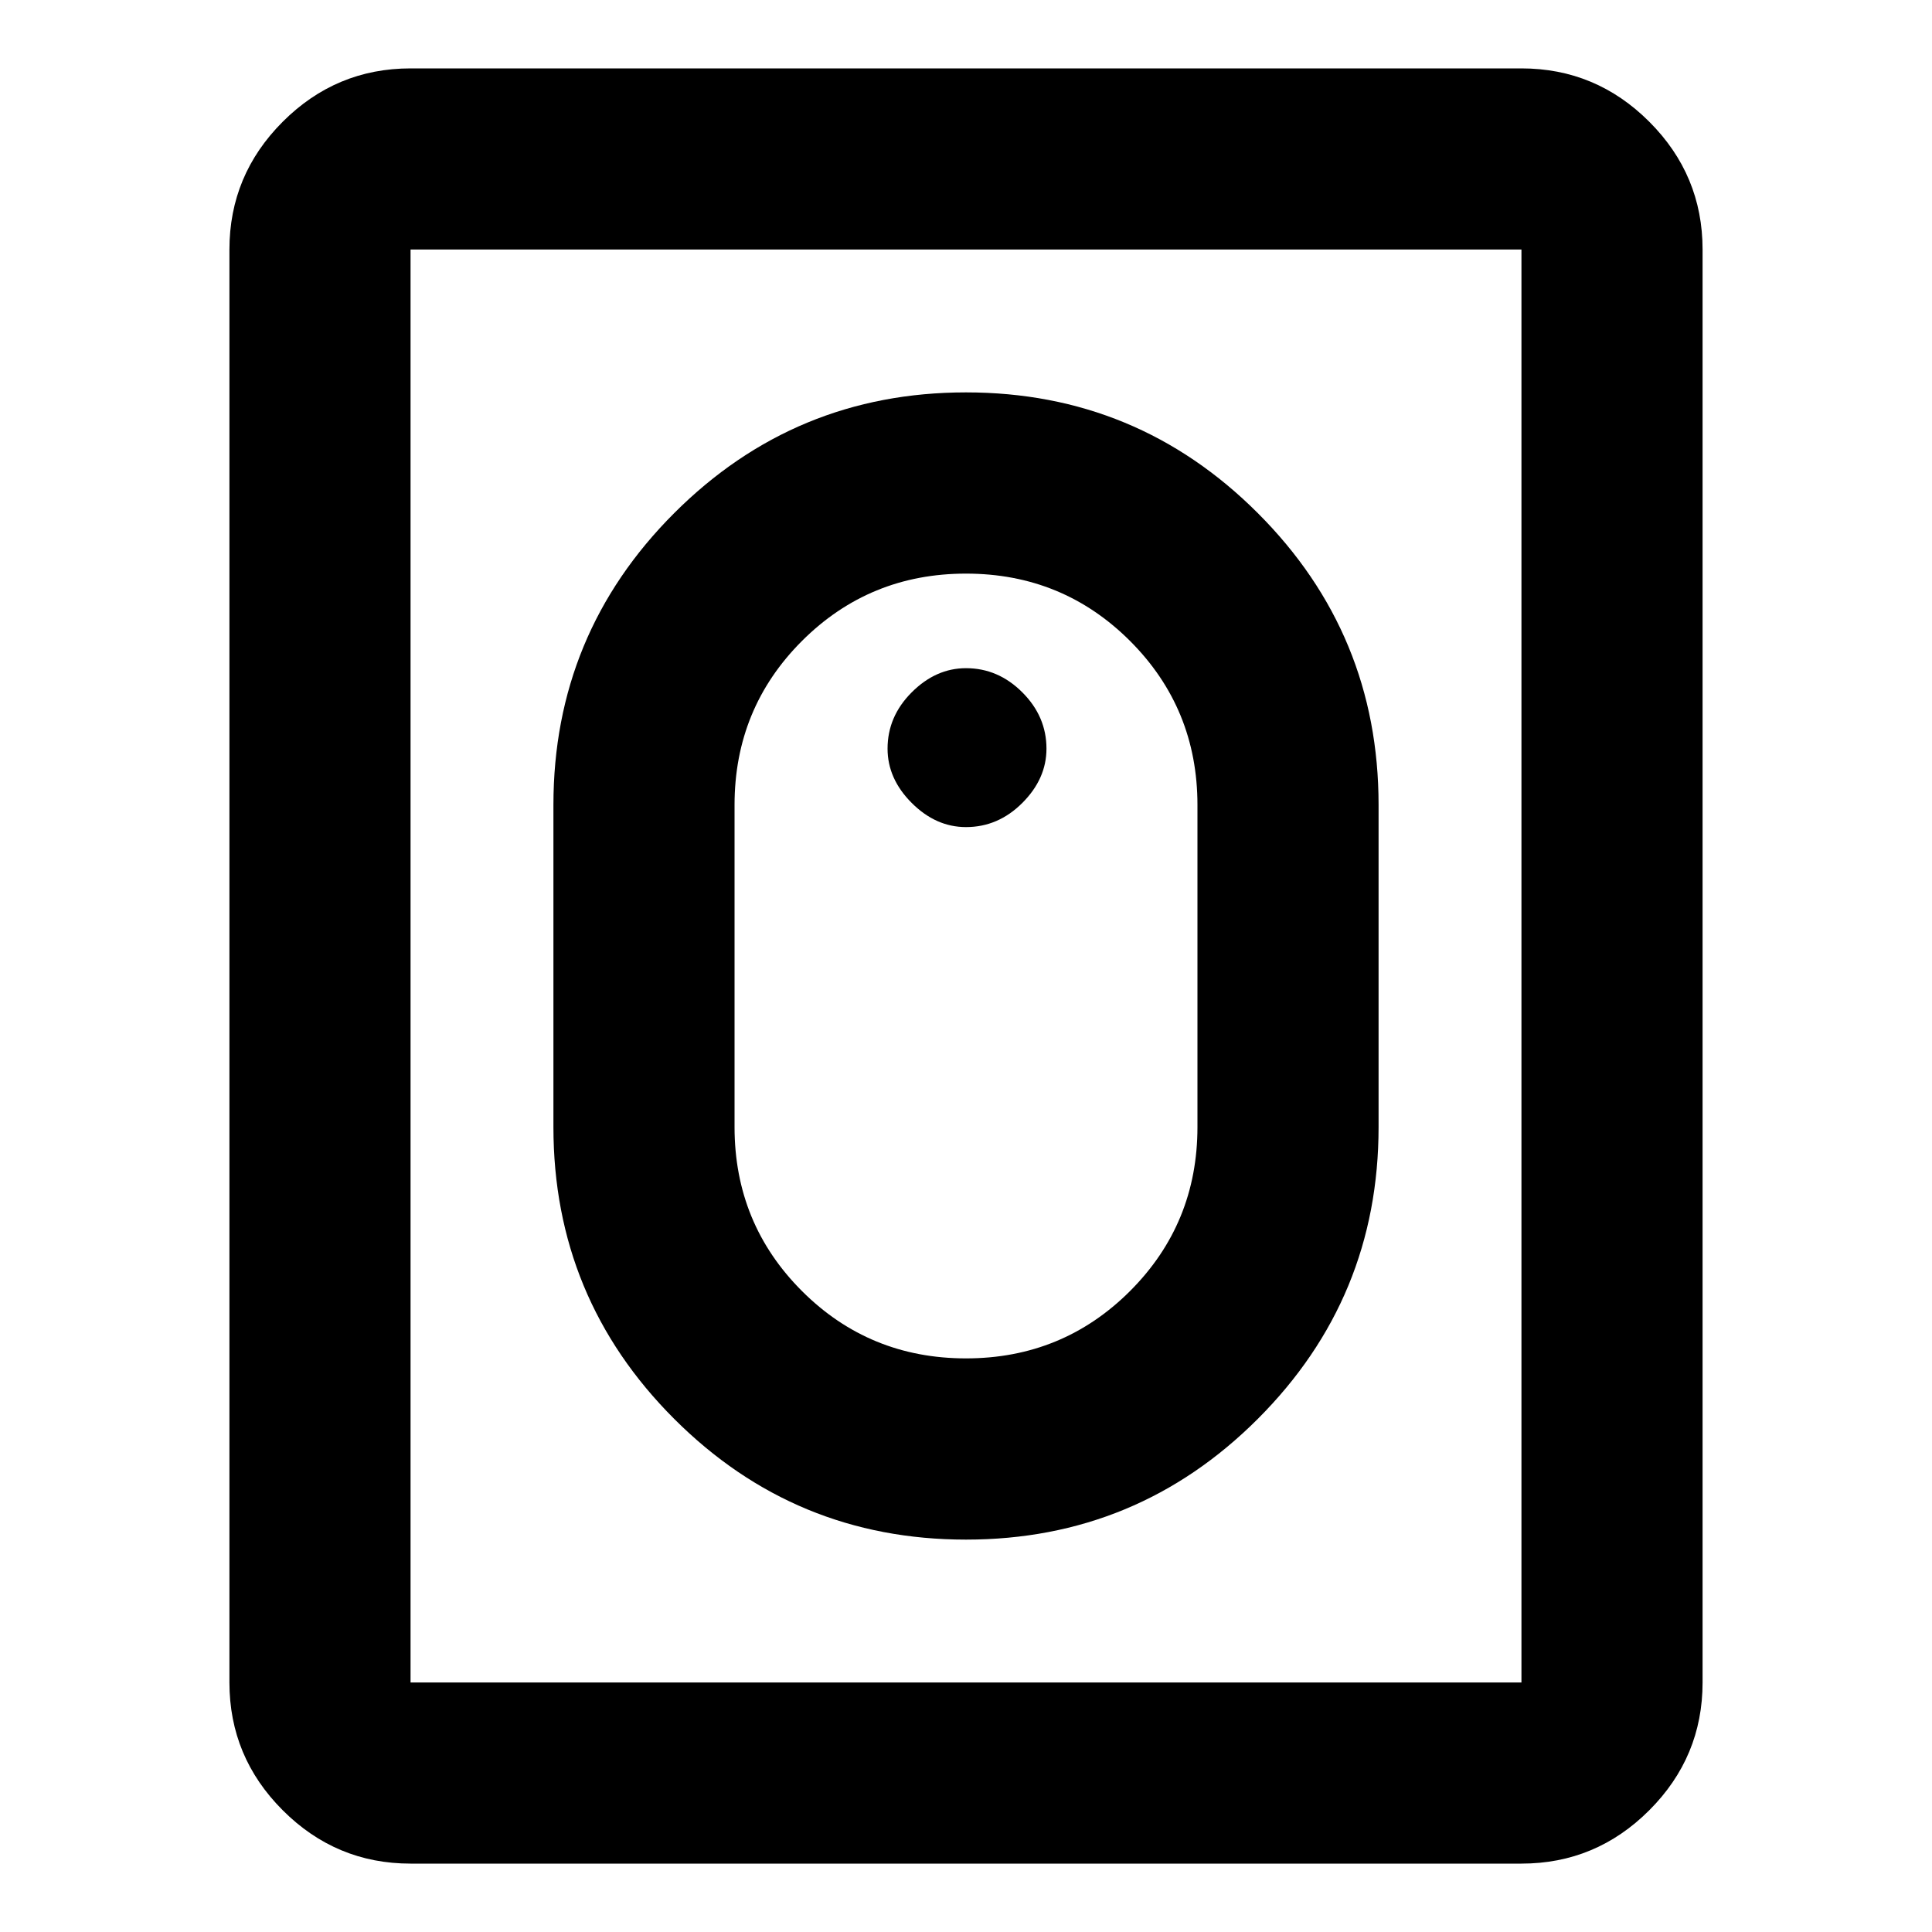 <svg xmlns="http://www.w3.org/2000/svg" height="20" width="20"><path d="M10 15.938Q8.229 15.938 6.979 14.688Q5.729 13.438 5.729 11.667V8.333Q5.729 6.562 6.979 5.312Q8.229 4.062 10 4.062Q11.771 4.062 13.021 5.312Q14.271 6.562 14.271 8.333V11.667Q14.271 13.438 13.021 14.688Q11.771 15.938 10 15.938ZM10 14.062Q11 14.062 11.698 13.365Q12.396 12.667 12.396 11.667V8.333Q12.396 7.333 11.698 6.635Q11 5.938 10 5.938Q9 5.938 8.302 6.635Q7.604 7.333 7.604 8.333V11.667Q7.604 12.667 8.302 13.365Q9 14.062 10 14.062ZM4.25 19.292Q3.479 19.292 2.927 18.74Q2.375 18.188 2.375 17.417V2.583Q2.375 1.812 2.927 1.26Q3.479 0.708 4.25 0.708H15.75Q16.521 0.708 17.073 1.26Q17.625 1.812 17.625 2.583V17.417Q17.625 18.188 17.073 18.74Q16.521 19.292 15.75 19.292ZM4.25 17.417H15.75Q15.75 17.417 15.75 17.417Q15.75 17.417 15.75 17.417V2.583Q15.75 2.583 15.75 2.583Q15.75 2.583 15.75 2.583H4.25Q4.25 2.583 4.25 2.583Q4.25 2.583 4.25 2.583V17.417Q4.25 17.417 4.25 17.417Q4.25 17.417 4.25 17.417ZM10 8.562Q9.688 8.562 9.438 8.312Q9.188 8.062 9.188 7.75Q9.188 7.417 9.438 7.167Q9.688 6.917 10 6.917Q10.333 6.917 10.583 7.167Q10.833 7.417 10.833 7.75Q10.833 8.062 10.583 8.312Q10.333 8.562 10 8.562Z"/></svg>